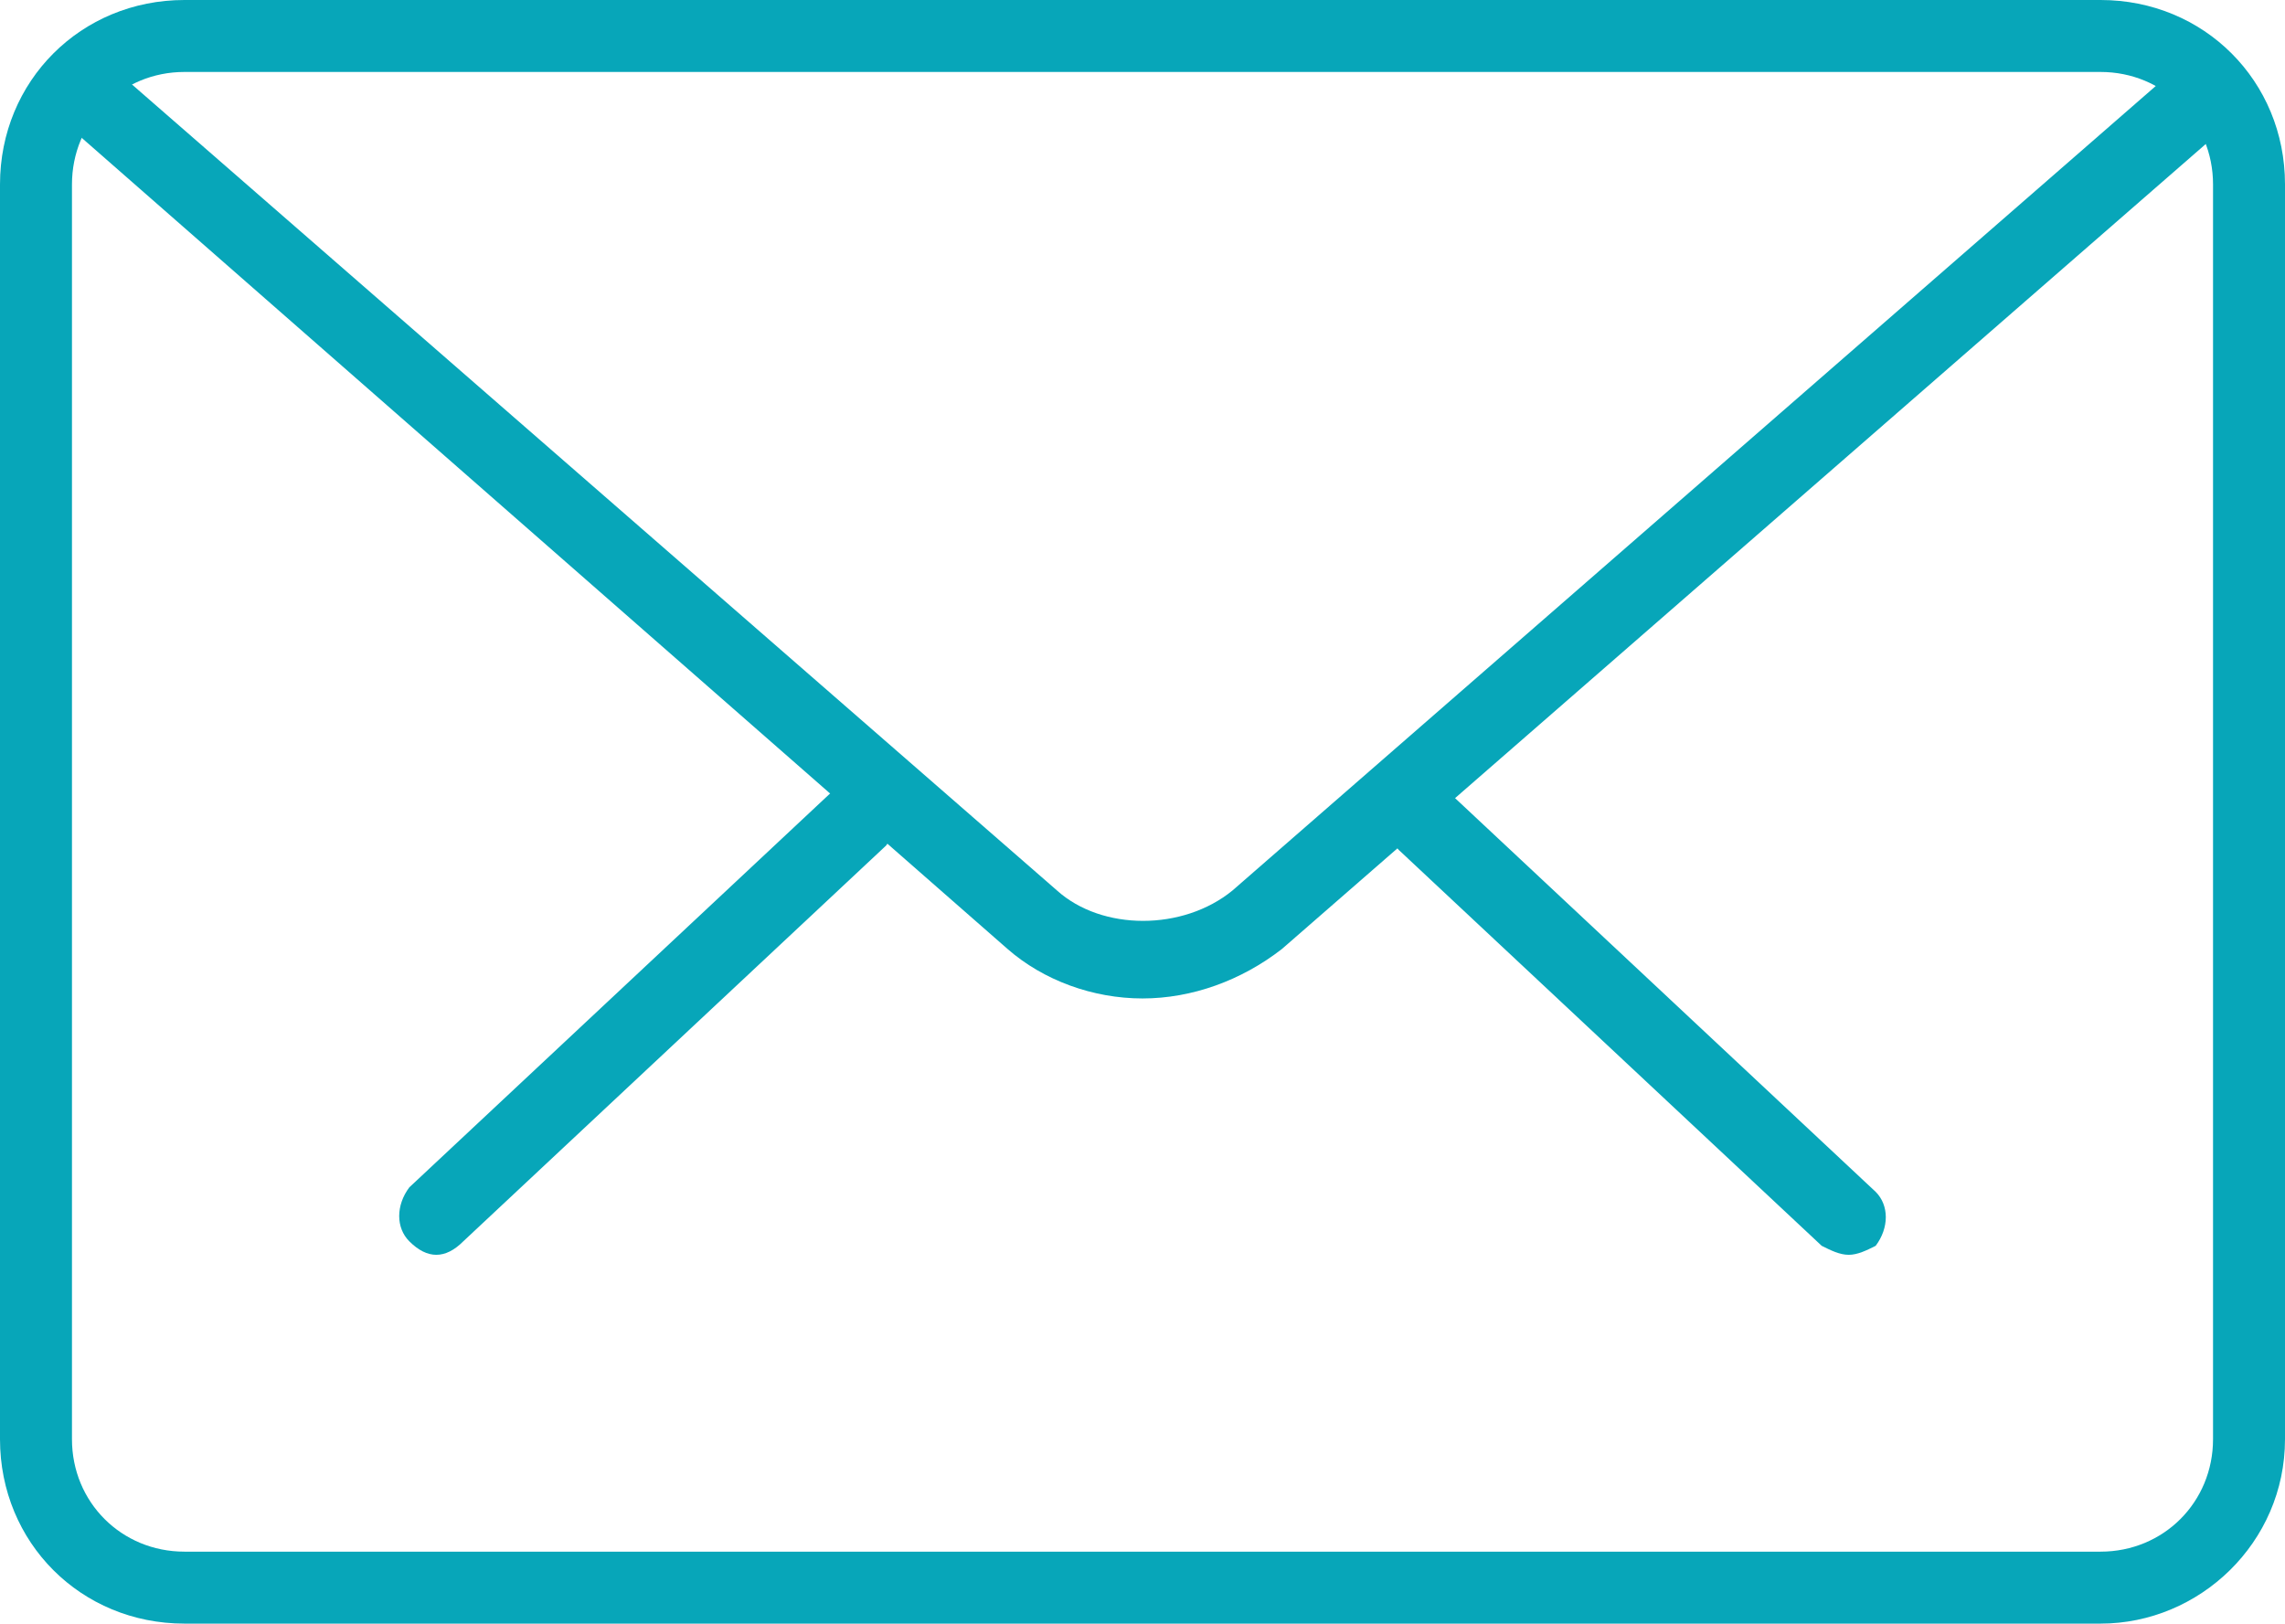 <?xml version="1.0" encoding="utf-8"?>
<!-- Generator: Adobe Illustrator 17.1.0, SVG Export Plug-In . SVG Version: 6.00 Build 0)  -->
<!DOCTYPE svg PUBLIC "-//W3C//DTD SVG 1.1//EN" "http://www.w3.org/Graphics/SVG/1.1/DTD/svg11.dtd">
<svg version="1.1" id="Layer_1" fill="#07a6b9" xmlns="http://www.w3.org/2000/svg" xmlns:xlink="http://www.w3.org/1999/xlink" x="0px" y="0px"
	 viewBox="0 0 50.8 36.1" enable-background="new 0 0 50.8 36.1" xml:space="preserve">
<g>
	<defs>
		<rect id="SVGID_1_" y="0" width="50.8" height="36.1"/>
	</defs>
	<clipPath id="SVGID_2_">
		<use xlink:href="#SVGID_1_"  overflow="visible"/>
	</clipPath>
	<path clip-path="url(#SVGID_2_)" d="M41.1,27.9c-0.2,0-0.4-0.1-0.6-0.2l-9.4-8.8c-0.3-0.3-0.3-0.8,0-1.2c0.3-0.3,0.8-0.3,1.2,0
		l9.4,8.8c0.3,0.3,0.3,0.8,0,1.2C41.5,27.8,41.3,27.9,41.1,27.9"/>
	<path clip-path="url(#SVGID_2_)" d="M9.7,27.9c-0.2,0-0.4-0.1-0.6-0.3c-0.3-0.3-0.3-0.8,0-1.2l9.4-8.8c0.3-0.3,0.9-0.3,1.2,0
		c0.3,0.3,0.3,0.8,0,1.2l-9.4,8.8C10.1,27.8,9.9,27.9,9.7,27.9"/>
	<path clip-path="url(#SVGID_2_)" d="M46.7,36.1H4.1C1.8,36.1,0,34.3,0,32V4.1C0,1.8,1.8,0,4.1,0h42.6c2.3,0,4.1,1.8,4.1,4.1V32
		C50.8,34.3,48.9,36.1,46.7,36.1 M4.1,1.6c-1.4,0-2.5,1.1-2.5,2.5V32c0,1.4,1.1,2.5,2.5,2.5h42.6c1.4,0,2.5-1.1,2.5-2.5V4.1
		c0-1.4-1.1-2.5-2.5-2.5H4.1z"/>
	<path clip-path="url(#SVGID_2_)" d="M25.4,22.2c-1.1,0-2.2-0.4-3-1.1L1.4,2.7C1,2.4,1,1.9,1.3,1.6c0.3-0.3,0.8-0.4,1.2-0.1l21,18.3
		c1,0.9,2.8,0.9,3.9,0l21-18.3c0.3-0.3,0.9-0.3,1.2,0.1c0.3,0.3,0.3,0.9-0.1,1.2l-21,18.3C27.6,21.8,26.5,22.2,25.4,22.2"/>
</g>
</svg>
